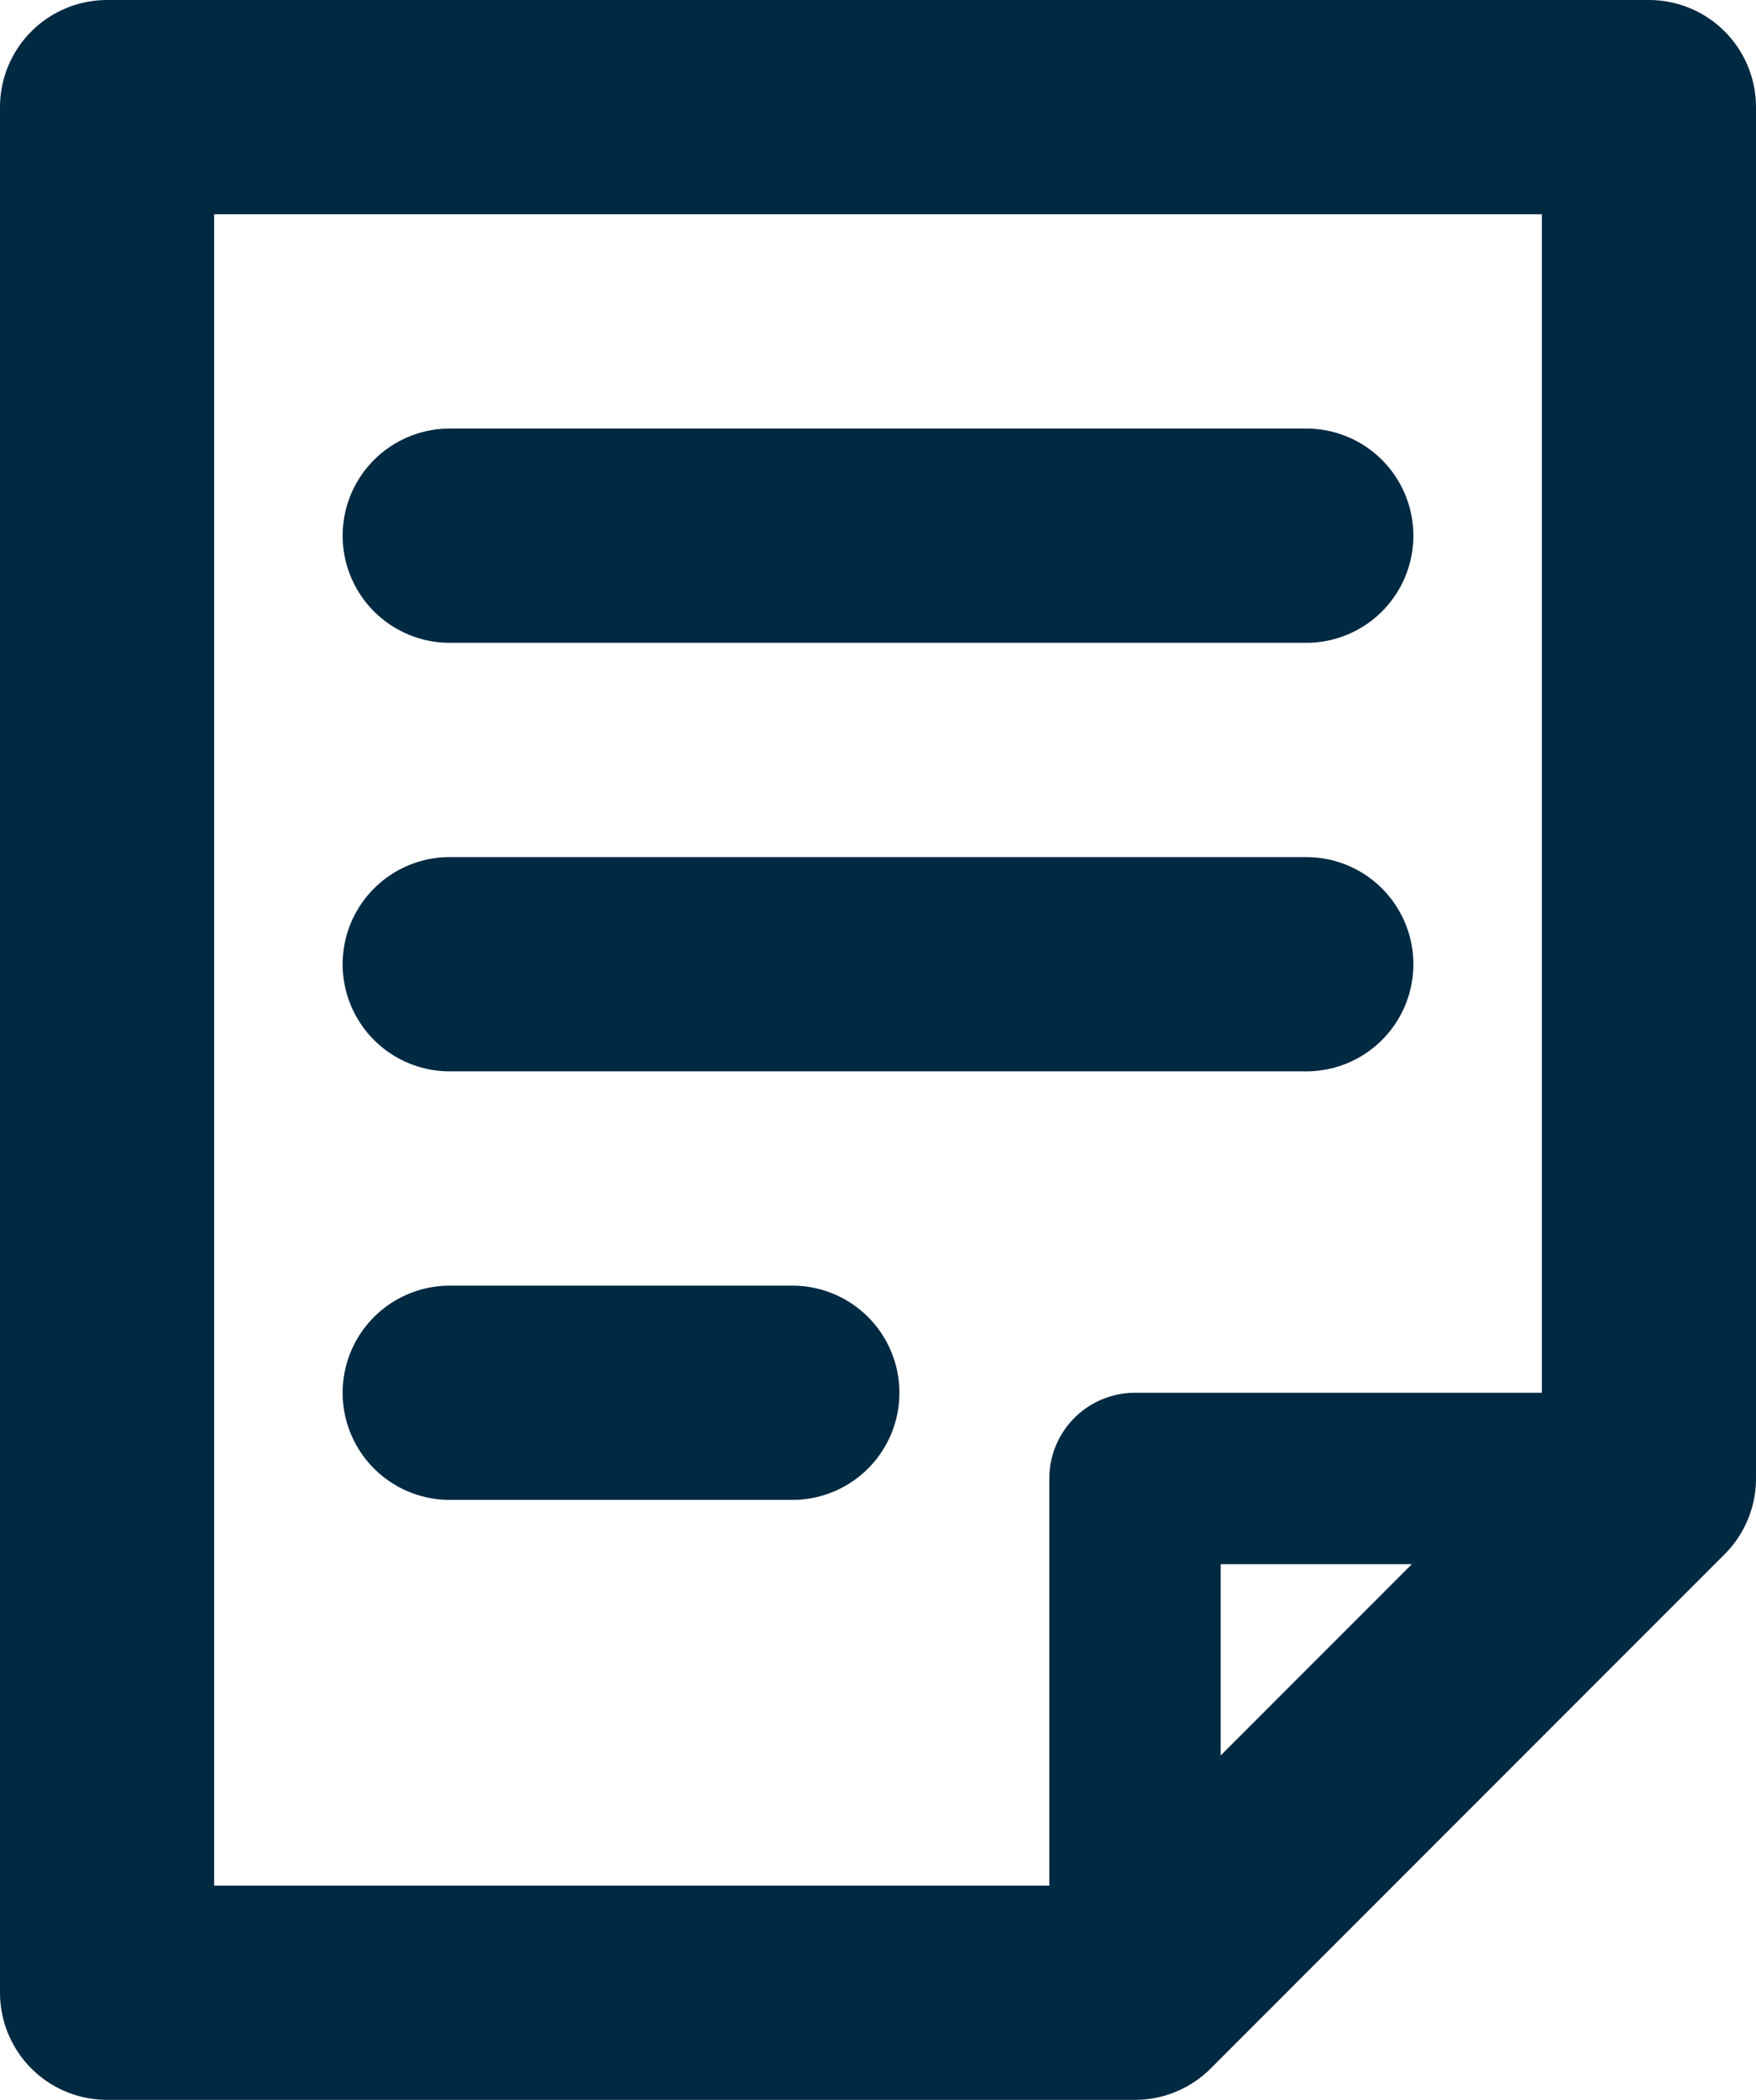 <svg xmlns="http://www.w3.org/2000/svg" width="20.5" height="24.5" viewBox="0 0 20.5 24.5">
  <g id="Group_409" data-name="Group 409" transform="translate(-51.25 -436.631)">
    <path id="Stroke_2199" data-name="Stroke 2199" d="M0,6V0H6" transform="translate(64.5 453.881)" fill="none" stroke="#002942" stroke-linecap="round" stroke-linejoin="round" stroke-miterlimit="10" stroke-width="2"/>
    <path id="Stroke_2200" data-name="Stroke 2200" d="M12,22H0V0H18V16l-6,6Z" transform="translate(52.5 437.881)" fill="none" stroke="#002942" stroke-linecap="round" stroke-linejoin="round" stroke-miterlimit="10" stroke-width="2.5"/>
    <path id="Stroke_2202" data-name="Stroke 2202" d="M0,0H10" transform="translate(56.5 442.881)" fill="none" stroke="#002942" stroke-linecap="round" stroke-linejoin="round" stroke-miterlimit="10" stroke-width="2.5"/>
    <path id="Stroke_2203" data-name="Stroke 2203" d="M0,0H10" transform="translate(56.5 447.881)" fill="none" stroke="#002942" stroke-linecap="round" stroke-linejoin="round" stroke-miterlimit="10" stroke-width="2.5"/>
    <path id="Stroke_2204" data-name="Stroke 2204" d="M0,0H4" transform="translate(56.5 452.881)" fill="none" stroke="#002942" stroke-linecap="round" stroke-linejoin="round" stroke-miterlimit="10" stroke-width="2.5"/>
  </g>
</svg>
